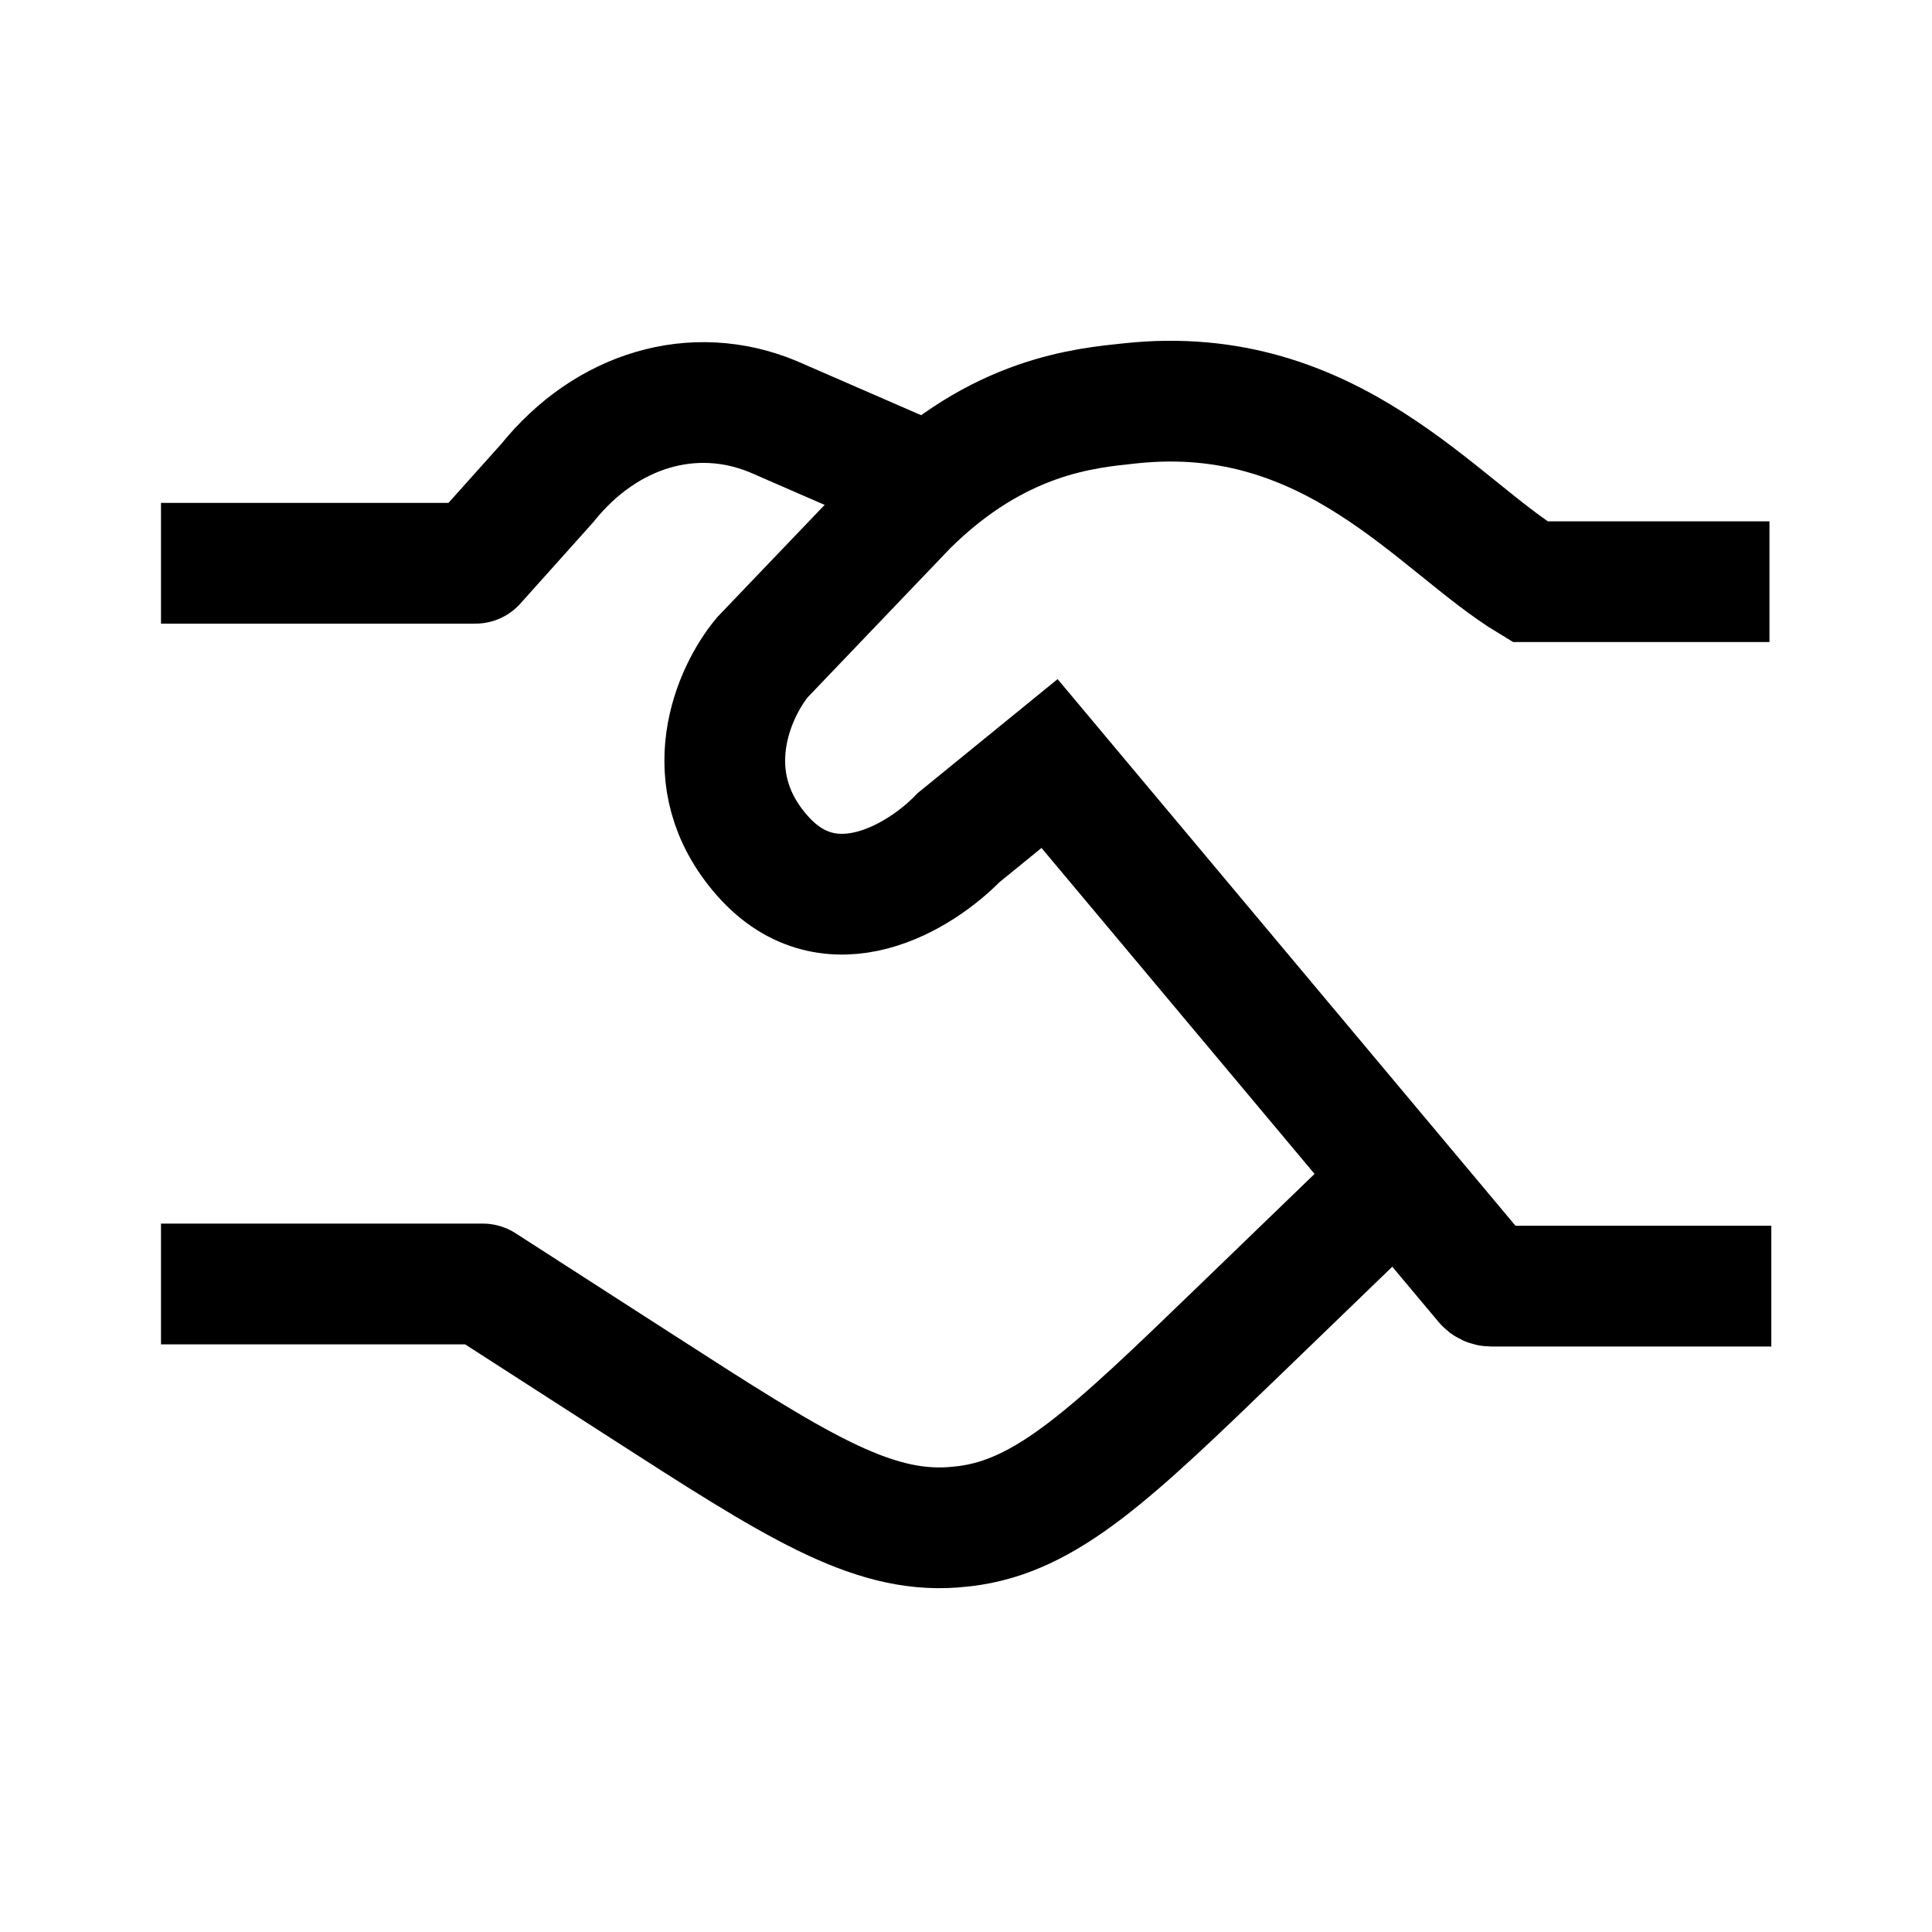 <svg width="24" height="24" viewBox="0 0 24 24" fill="none" xmlns="http://www.w3.org/2000/svg">
    <path d="M2 6.997H5.906L6.8 5.999C7.534 5.086 8.619 4.767 9.603 5.175L11.496 5.999M2 15.95H5.998L7.977 17.224C9.864 18.439 10.808 19.047 11.836 18.973C11.885 18.969 11.933 18.964 11.981 18.959C13.005 18.836 13.807 18.062 15.411 16.513L16.993 14.985" stroke="currentColor" stroke-width="1.5" stroke-linejoin="round"/>
    <path d="M21.981 7.226H19.006C17.858 6.533 16.545 4.744 14.045 5.01C13.489 5.069 12.406 5.156 11.269 6.285L9.472 8.164C9.118 8.587 8.623 9.673 9.472 10.632C10.321 11.592 11.449 10.881 11.907 10.406L13.038 9.485L18.446 15.941C18.465 15.963 18.493 15.977 18.523 15.977H22.004" stroke="currentColor" stroke-width="1.5"/>
</svg>
